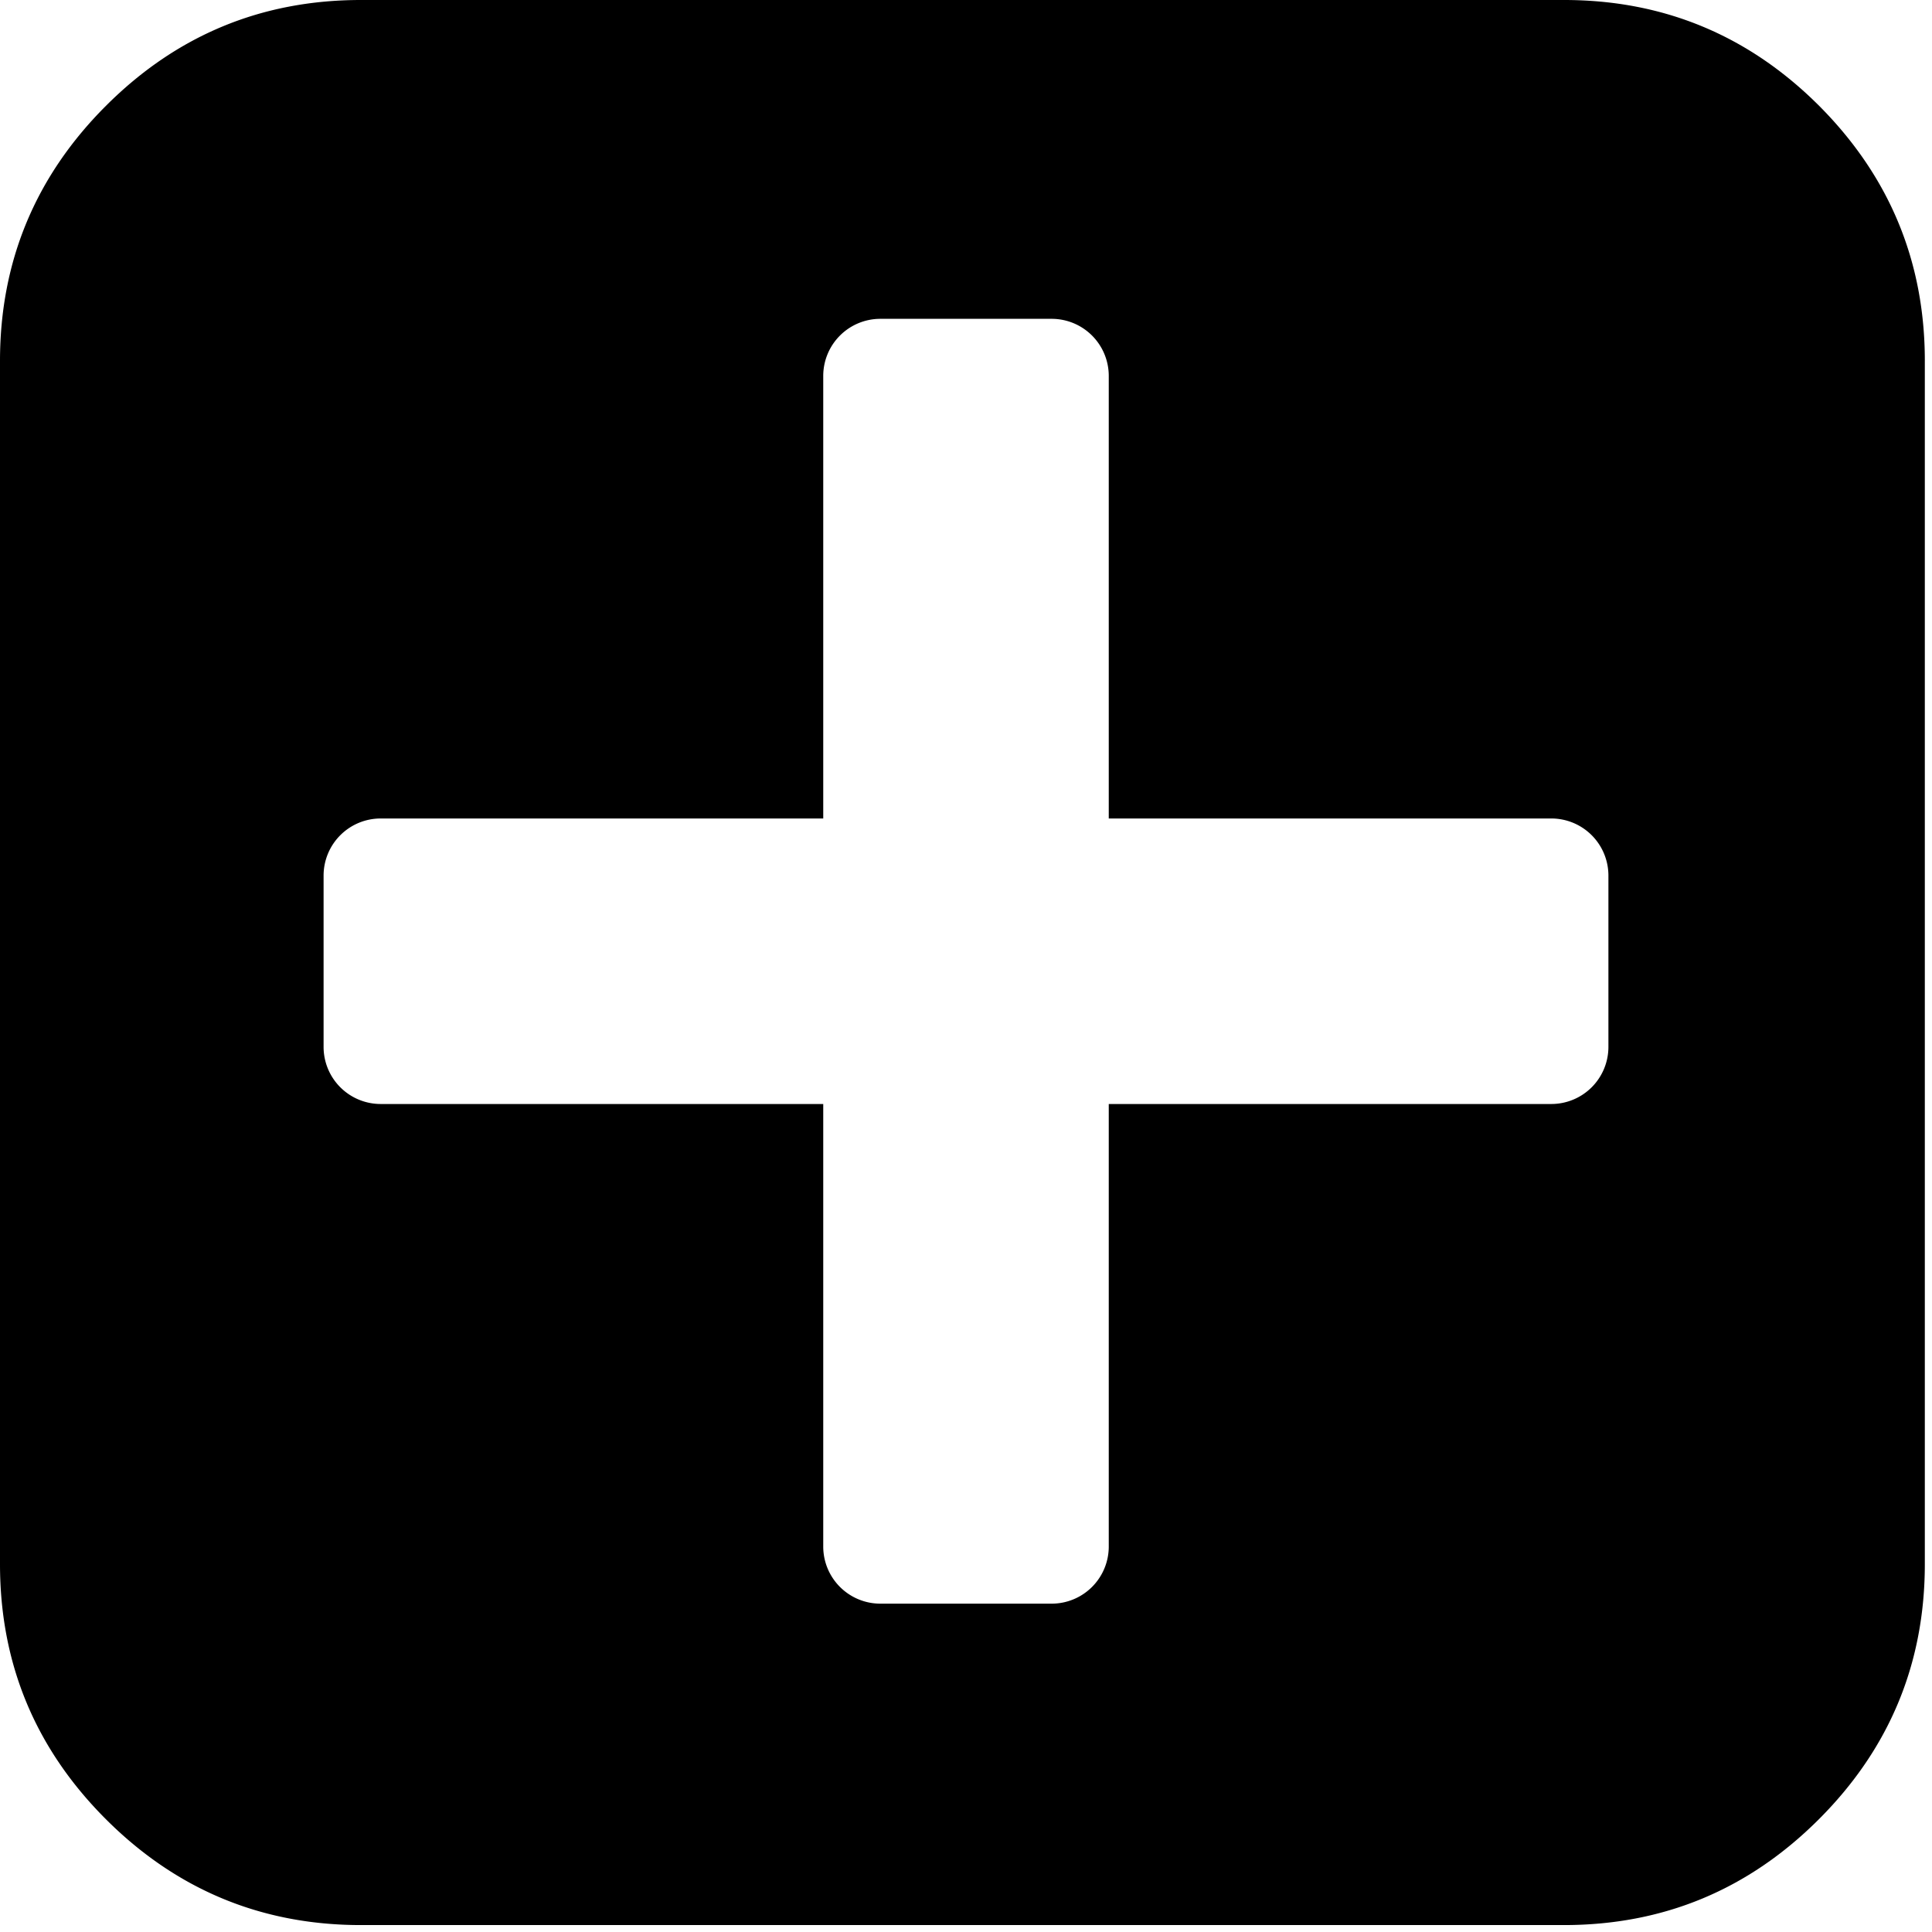 <?xml version="1.0" standalone="no"?><!DOCTYPE svg PUBLIC "-//W3C//DTD SVG 1.1//EN" "http://www.w3.org/Graphics/SVG/1.1/DTD/svg11.dtd"><svg t="1591321096020" class="icon" viewBox="0 0 1024 1024" version="1.1" xmlns="http://www.w3.org/2000/svg" p-id="2512" xmlns:xlink="http://www.w3.org/1999/xlink" width="200" height="200"><defs><style type="text/css"></style></defs><path d="M1020.197 191.311v637.705c0 52.673-18.745 97.82-56.118 135.188-37.368 37.373-82.389 56.123-135.188 56.123H191.306c-52.673 0-97.825-18.75-135.193-56.118C18.75 926.836 0 881.815 0 829.016V191.311c0-52.673 18.75-97.825 56.118-135.193C93.487 18.75 138.507 0 191.306 0h637.705c52.678 0 97.825 18.75 135.198 56.118 37.242 37.368 55.992 82.52 55.992 135.188zM436.335 433.813H201.773a30.266 30.266 0 0 0-30.266 30.266v90.798a30.266 30.266 0 0 0 30.266 30.266h234.562v234.562a30.266 30.266 0 0 0 30.266 30.266h90.798a30.266 30.266 0 0 0 30.266-30.266V585.143H822.227a30.266 30.266 0 0 0 30.266-30.266V464.079a30.266 30.266 0 0 0-30.266-30.266h-234.562V199.251a30.266 30.266 0 0 0-30.266-30.266h-90.798a30.266 30.266 0 0 0-30.266 30.266V433.813z"  p-id="2513"></path></svg>
